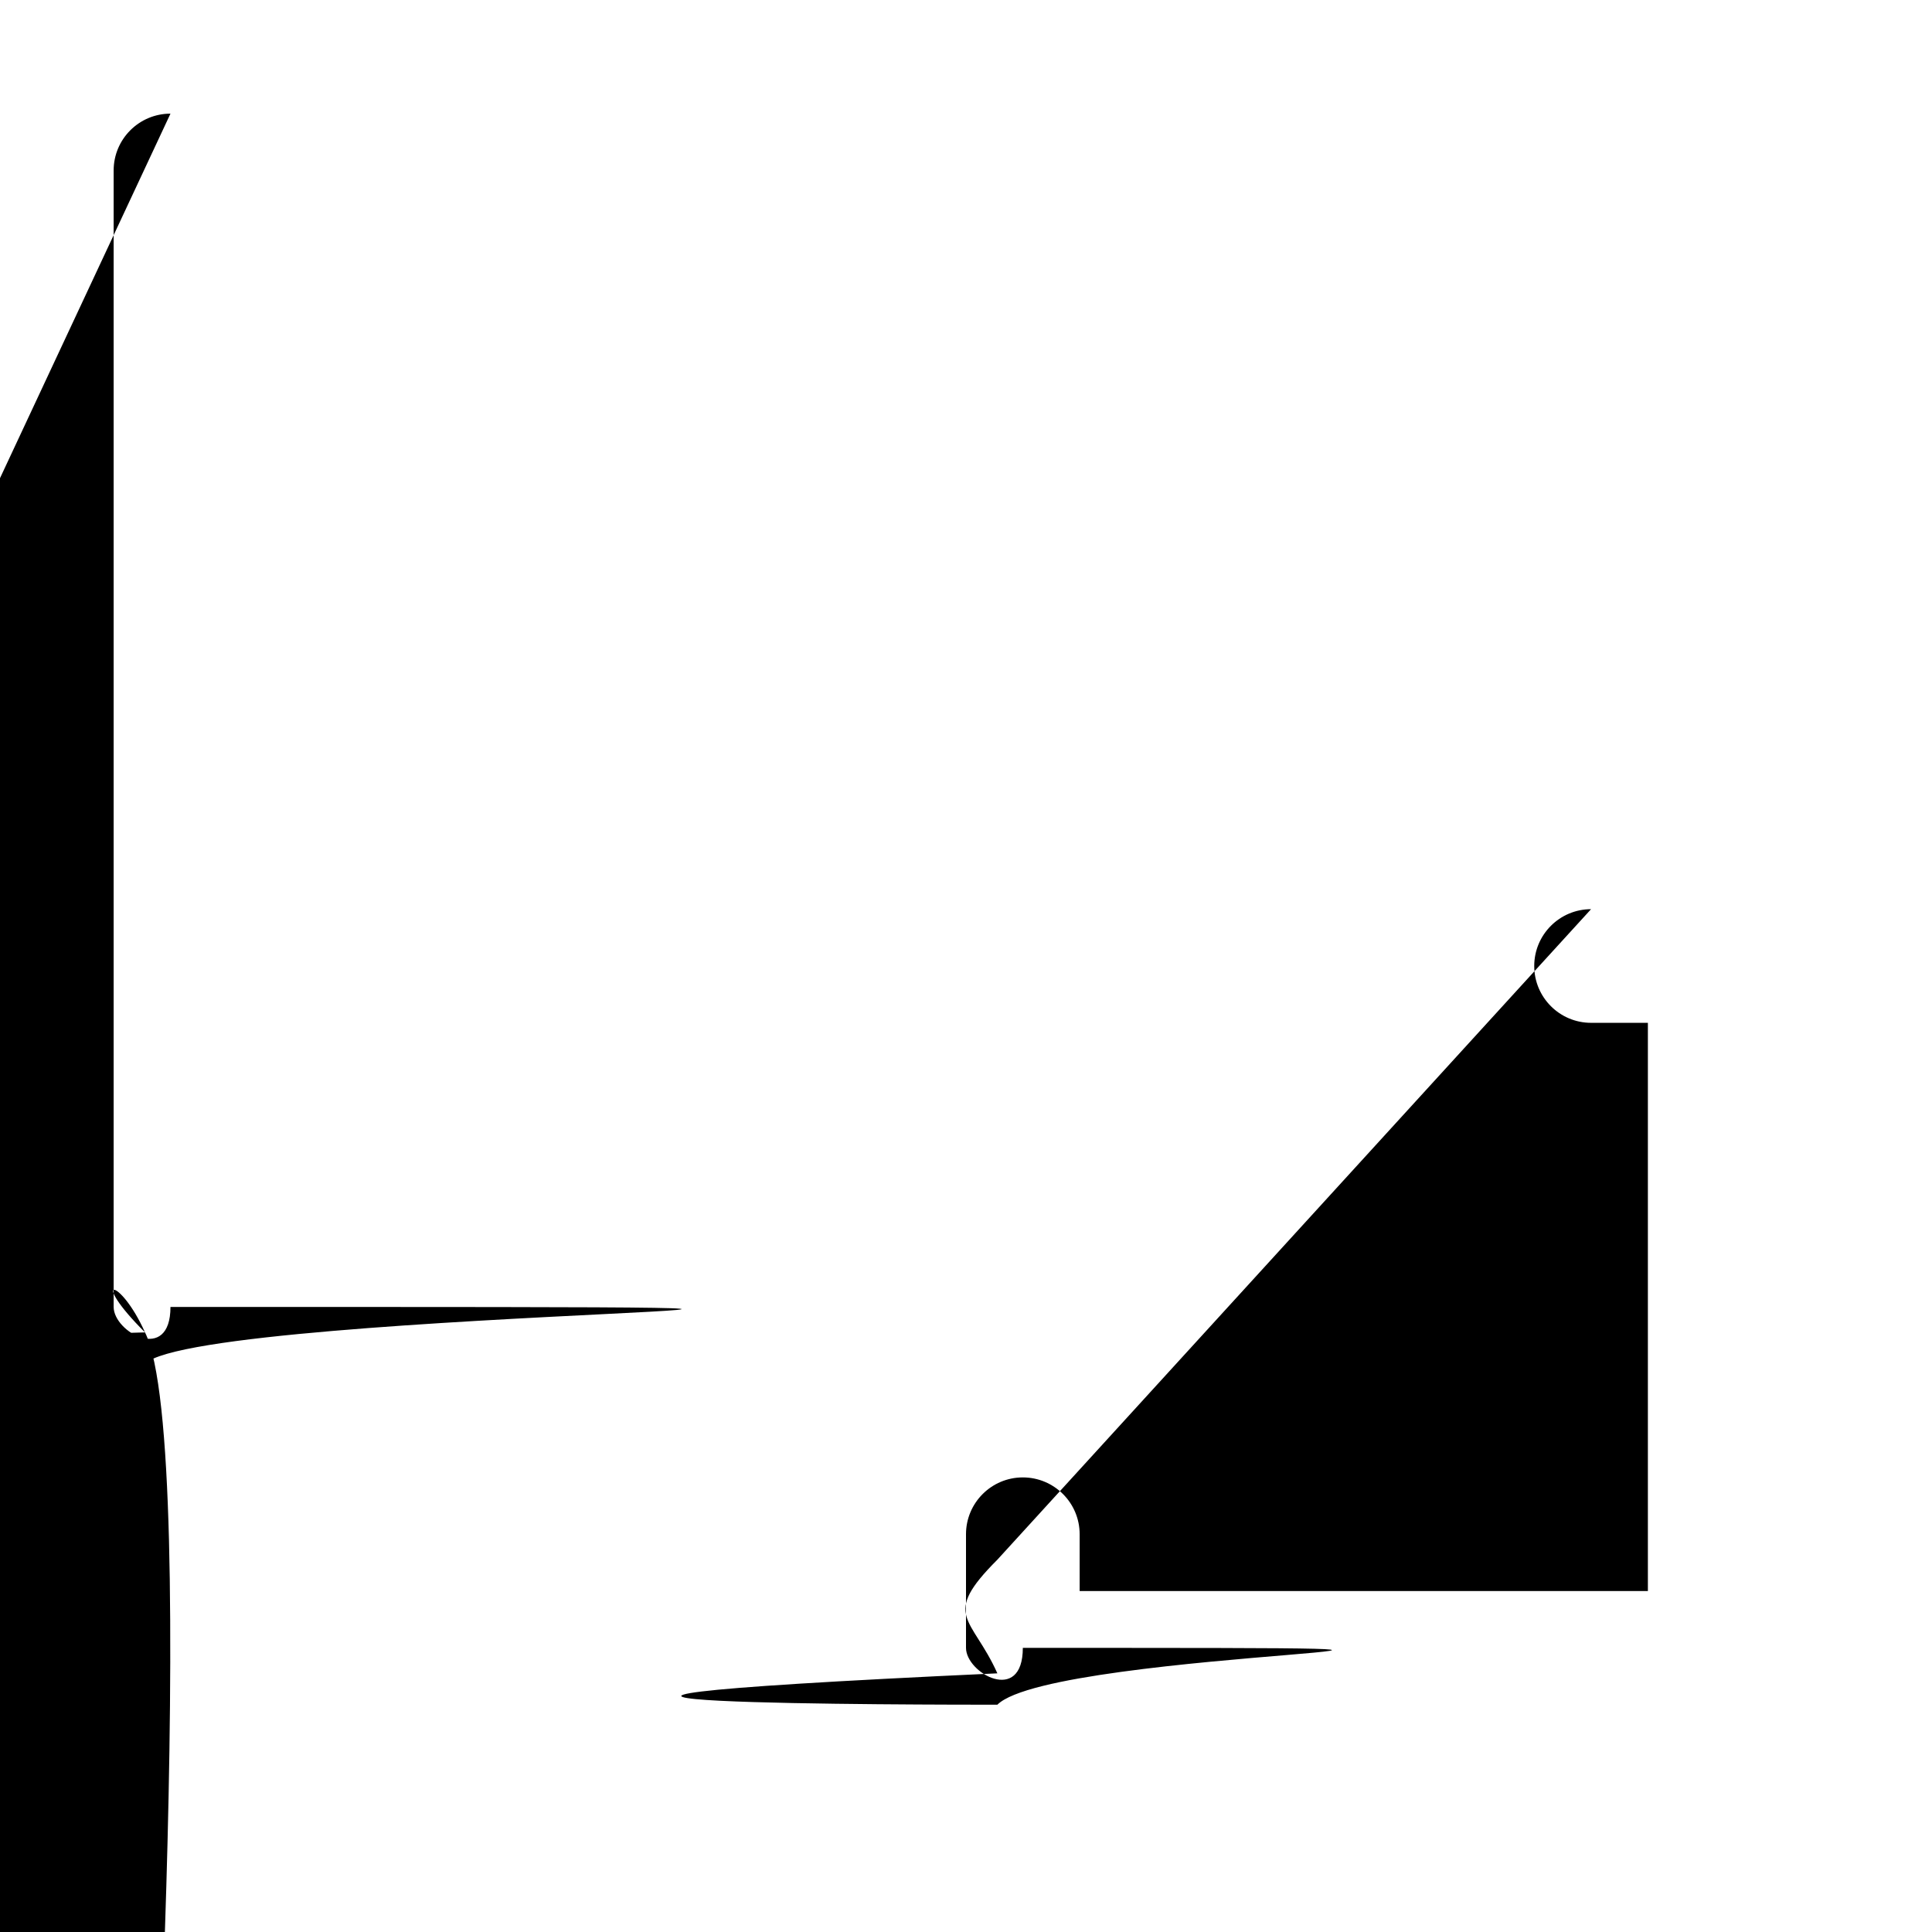 <svg width="17" height="17" version="1.1" viewBox="0 0 17 17" xmlns="http://www.w3.org/2000/svg">
    <path d="m1.5 1c-.276 2.76e-5-.5.224-.5.5v10c2.76e-5.276.224.5.5.5h10c.276-2.8e-5.5-.224.5-.5v-10c-2.8e-5-.276-.224-.5-.5-.5zm.5 1h9v9h-9zm12.5 7c-.276 0-.5.224-.5.5s.224.5.5.5h.5v5h-5v-.5c0-.276-.224-.5-.5-.5s-.5.224-.5.5v1c2.76e-5.276.224.5.5.5h6c.276-2.8e-5.5-.224.5-.5v-6c-2.8e-5-.276-.224-.5-.5-.5h-1z"/>
</svg>

